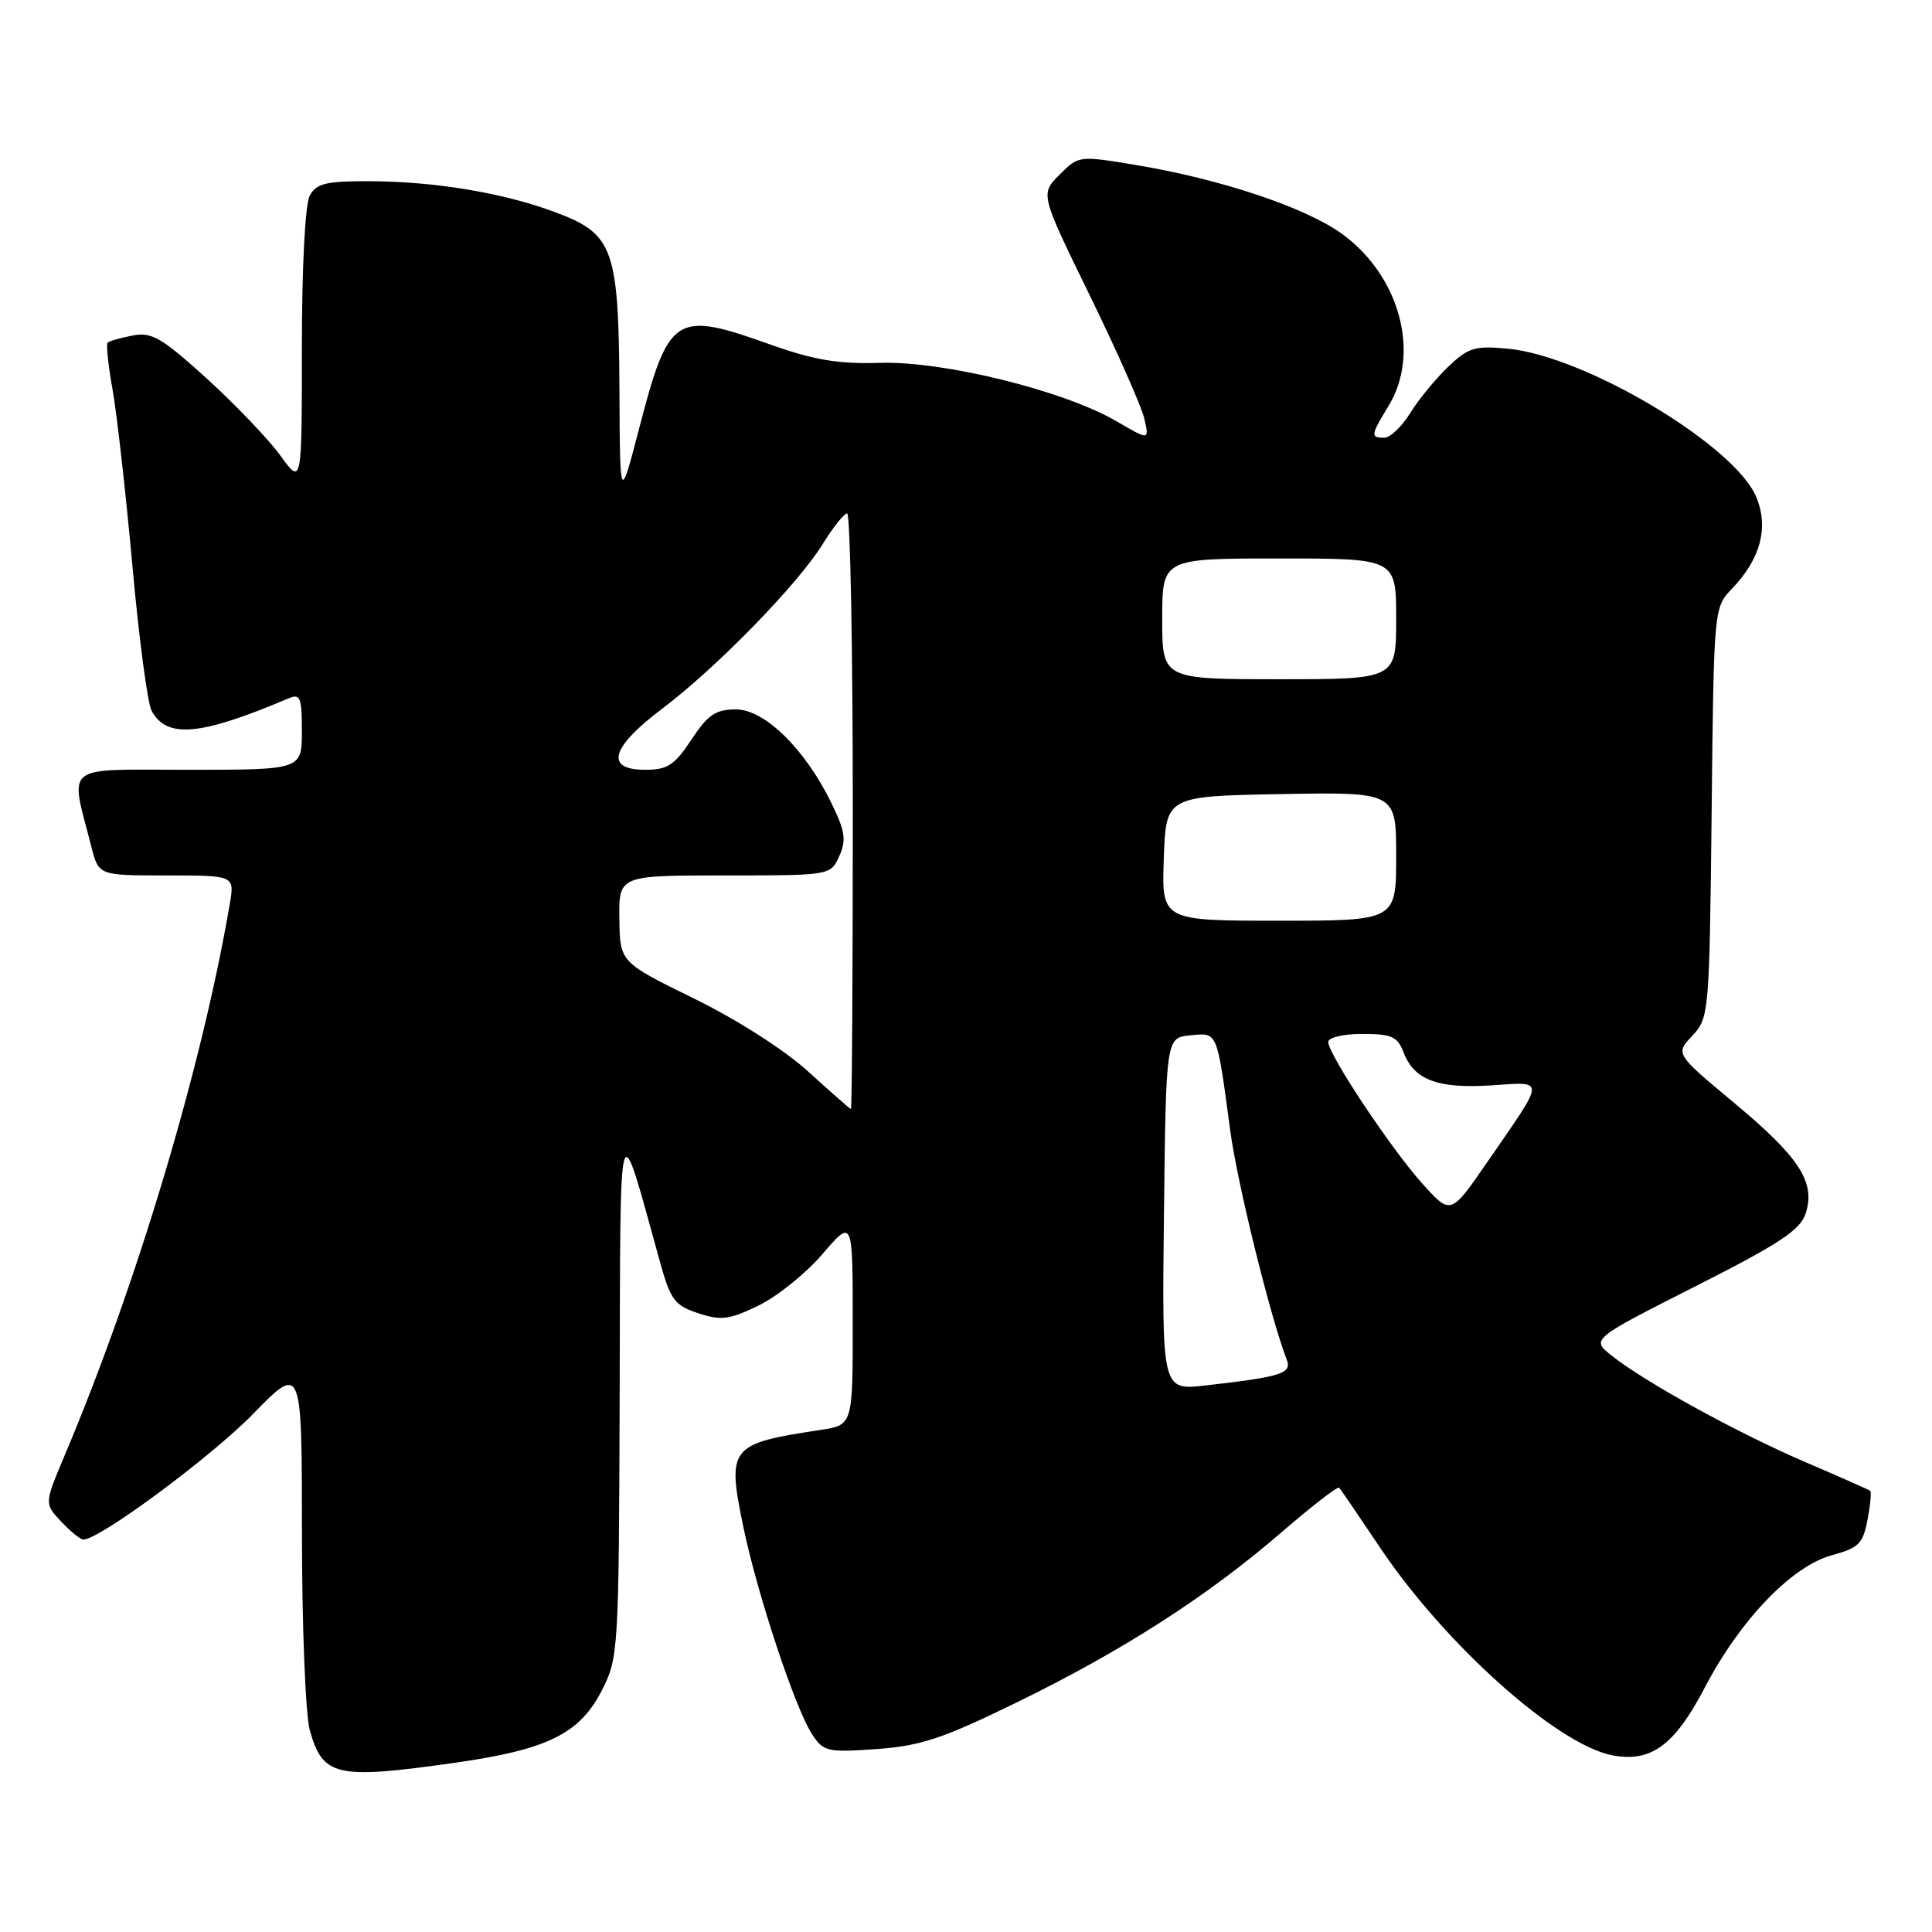 <?xml version="1.0" encoding="UTF-8" standalone="no"?>
<!DOCTYPE svg PUBLIC "-//W3C//DTD SVG 1.1//EN" "http://www.w3.org/Graphics/SVG/1.1/DTD/svg11.dtd" >
<svg xmlns="http://www.w3.org/2000/svg" xmlns:xlink="http://www.w3.org/1999/xlink" version="1.1" viewBox="0 0 256 256">
 <g >
 <path fill="currentColor"
d=" M 60.25 233.58 C 72.55 231.84 76.81 229.74 79.75 223.98 C 81.95 219.67 82.00 218.80 82.11 184.54 C 82.22 145.74 81.84 146.97 87.44 167.17 C 88.85 172.25 89.38 172.97 92.52 174.01 C 95.55 175.01 96.64 174.87 100.51 172.99 C 102.98 171.80 106.79 168.73 108.99 166.16 C 112.99 161.50 112.99 161.50 112.99 175.16 C 113.00 188.82 113.00 188.82 108.75 189.47 C 96.68 191.29 96.31 191.74 98.49 202.29 C 100.32 211.15 105.36 226.38 107.60 229.79 C 109.12 232.11 109.62 232.22 116.15 231.76 C 122.00 231.34 124.92 230.37 134.70 225.59 C 148.75 218.74 160.04 211.48 169.79 203.05 C 173.80 199.59 177.24 196.92 177.44 197.13 C 177.64 197.33 180.06 200.88 182.82 205.00 C 191.41 217.84 206.35 231.21 213.66 232.59 C 218.78 233.56 221.89 231.27 225.90 223.60 C 230.56 214.66 237.45 207.49 242.75 206.07 C 246.29 205.11 246.86 204.54 247.45 201.39 C 247.83 199.41 247.99 197.68 247.81 197.54 C 247.64 197.40 243.78 195.69 239.23 193.74 C 230.29 189.91 217.96 183.14 213.56 179.63 C 210.82 177.45 210.82 177.45 224.60 170.47 C 235.81 164.80 238.54 162.99 239.26 160.79 C 240.60 156.66 238.46 153.36 229.74 146.10 C 221.99 139.64 221.99 139.64 224.24 137.24 C 226.45 134.89 226.51 134.29 226.80 107.68 C 227.09 80.51 227.09 80.51 229.52 77.98 C 233.30 74.04 234.39 69.87 232.71 65.85 C 229.85 59.00 210.09 47.20 199.85 46.21 C 195.41 45.79 194.57 46.04 191.87 48.62 C 190.22 50.20 187.95 52.96 186.85 54.75 C 185.74 56.54 184.20 58.00 183.42 58.00 C 181.57 58.00 181.62 57.67 184.00 53.77 C 188.25 46.79 185.47 36.53 177.81 30.98 C 173.02 27.51 161.84 23.76 150.72 21.90 C 142.94 20.60 142.94 20.60 140.39 23.15 C 137.84 25.71 137.84 25.71 144.38 39.10 C 147.98 46.47 151.24 53.82 151.62 55.44 C 152.31 58.37 152.31 58.37 147.91 55.80 C 140.97 51.76 125.03 47.82 116.62 48.08 C 111.06 48.25 107.87 47.71 102.07 45.65 C 89.41 41.13 88.62 41.64 84.63 57.00 C 82.15 66.50 82.15 66.50 82.08 51.72 C 81.98 32.92 81.29 31.00 73.63 28.14 C 66.70 25.54 57.53 24.02 48.79 24.01 C 43.17 24.00 41.90 24.32 41.04 25.93 C 40.43 27.06 40.00 35.44 40.00 46.08 C 40.00 64.30 40.00 64.30 37.15 60.36 C 35.58 58.20 31.19 53.61 27.40 50.16 C 21.41 44.73 20.11 43.97 17.57 44.46 C 15.96 44.77 14.47 45.19 14.26 45.41 C 14.05 45.62 14.34 48.43 14.92 51.65 C 15.49 54.87 16.67 65.34 17.54 74.92 C 18.40 84.50 19.55 93.16 20.08 94.16 C 22.09 97.91 26.51 97.51 38.25 92.53 C 39.79 91.88 40.00 92.41 40.00 96.89 C 40.00 102.00 40.00 102.00 24.92 102.00 C 8.06 102.00 9.26 101.04 12.12 112.25 C 13.08 116.00 13.08 116.00 22.08 116.00 C 31.09 116.00 31.09 116.00 30.45 119.75 C 26.78 141.30 18.13 170.21 8.56 192.87 C 5.87 199.24 5.87 199.24 8.11 201.62 C 9.34 202.93 10.66 204.00 11.05 204.00 C 13.19 204.00 27.95 193.07 33.51 187.38 C 40.00 180.73 40.00 180.73 40.01 203.11 C 40.01 215.44 40.48 227.17 41.04 229.22 C 42.76 235.41 44.52 235.81 60.25 233.58 Z  M 154.23 160.87 C 154.50 137.50 154.50 137.50 157.72 137.19 C 161.38 136.84 161.21 136.42 163.01 149.79 C 163.95 156.81 168.32 174.51 170.50 180.16 C 171.21 181.99 169.82 182.43 159.73 183.58 C 153.96 184.24 153.96 184.24 154.23 160.87 Z  M 188.54 156.92 C 184.38 152.31 176.00 139.72 176.00 138.07 C 176.00 137.47 177.96 137.00 180.52 137.00 C 184.40 137.00 185.18 137.35 185.98 139.44 C 187.37 143.09 190.48 144.27 197.56 143.82 C 204.84 143.35 204.87 142.68 197.15 153.87 C 192.24 161.01 192.24 161.01 188.54 156.92 Z  M 107.12 142.01 C 103.97 139.14 97.67 135.11 91.94 132.30 C 82.15 127.50 82.15 127.50 82.07 121.75 C 82.00 116.00 82.00 116.00 96.02 116.00 C 110.04 116.00 110.04 116.00 111.20 113.46 C 112.16 111.34 112.00 110.18 110.21 106.50 C 106.71 99.28 101.34 94.00 97.52 94.00 C 94.83 94.00 93.80 94.70 91.62 98.00 C 89.37 101.40 88.44 102.00 85.49 102.00 C 80.10 102.00 80.92 99.05 87.75 93.90 C 94.97 88.45 105.72 77.42 109.00 72.11 C 110.38 69.88 111.84 68.04 112.25 68.03 C 112.66 68.01 113.00 85.78 113.00 107.50 C 113.00 129.22 112.89 146.98 112.75 146.95 C 112.61 146.93 110.08 144.70 107.12 142.01 Z  M 154.21 113.75 C 154.50 105.50 154.50 105.50 169.75 105.22 C 185.00 104.95 185.00 104.95 185.00 113.47 C 185.00 122.00 185.00 122.00 169.46 122.00 C 153.92 122.00 153.92 122.00 154.21 113.75 Z  M 154.00 82.00 C 154.00 74.00 154.00 74.00 169.50 74.00 C 185.00 74.00 185.00 74.00 185.00 82.00 C 185.00 90.00 185.00 90.00 169.50 90.00 C 154.00 90.00 154.00 90.00 154.00 82.00 Z "/>
</g>
</svg>